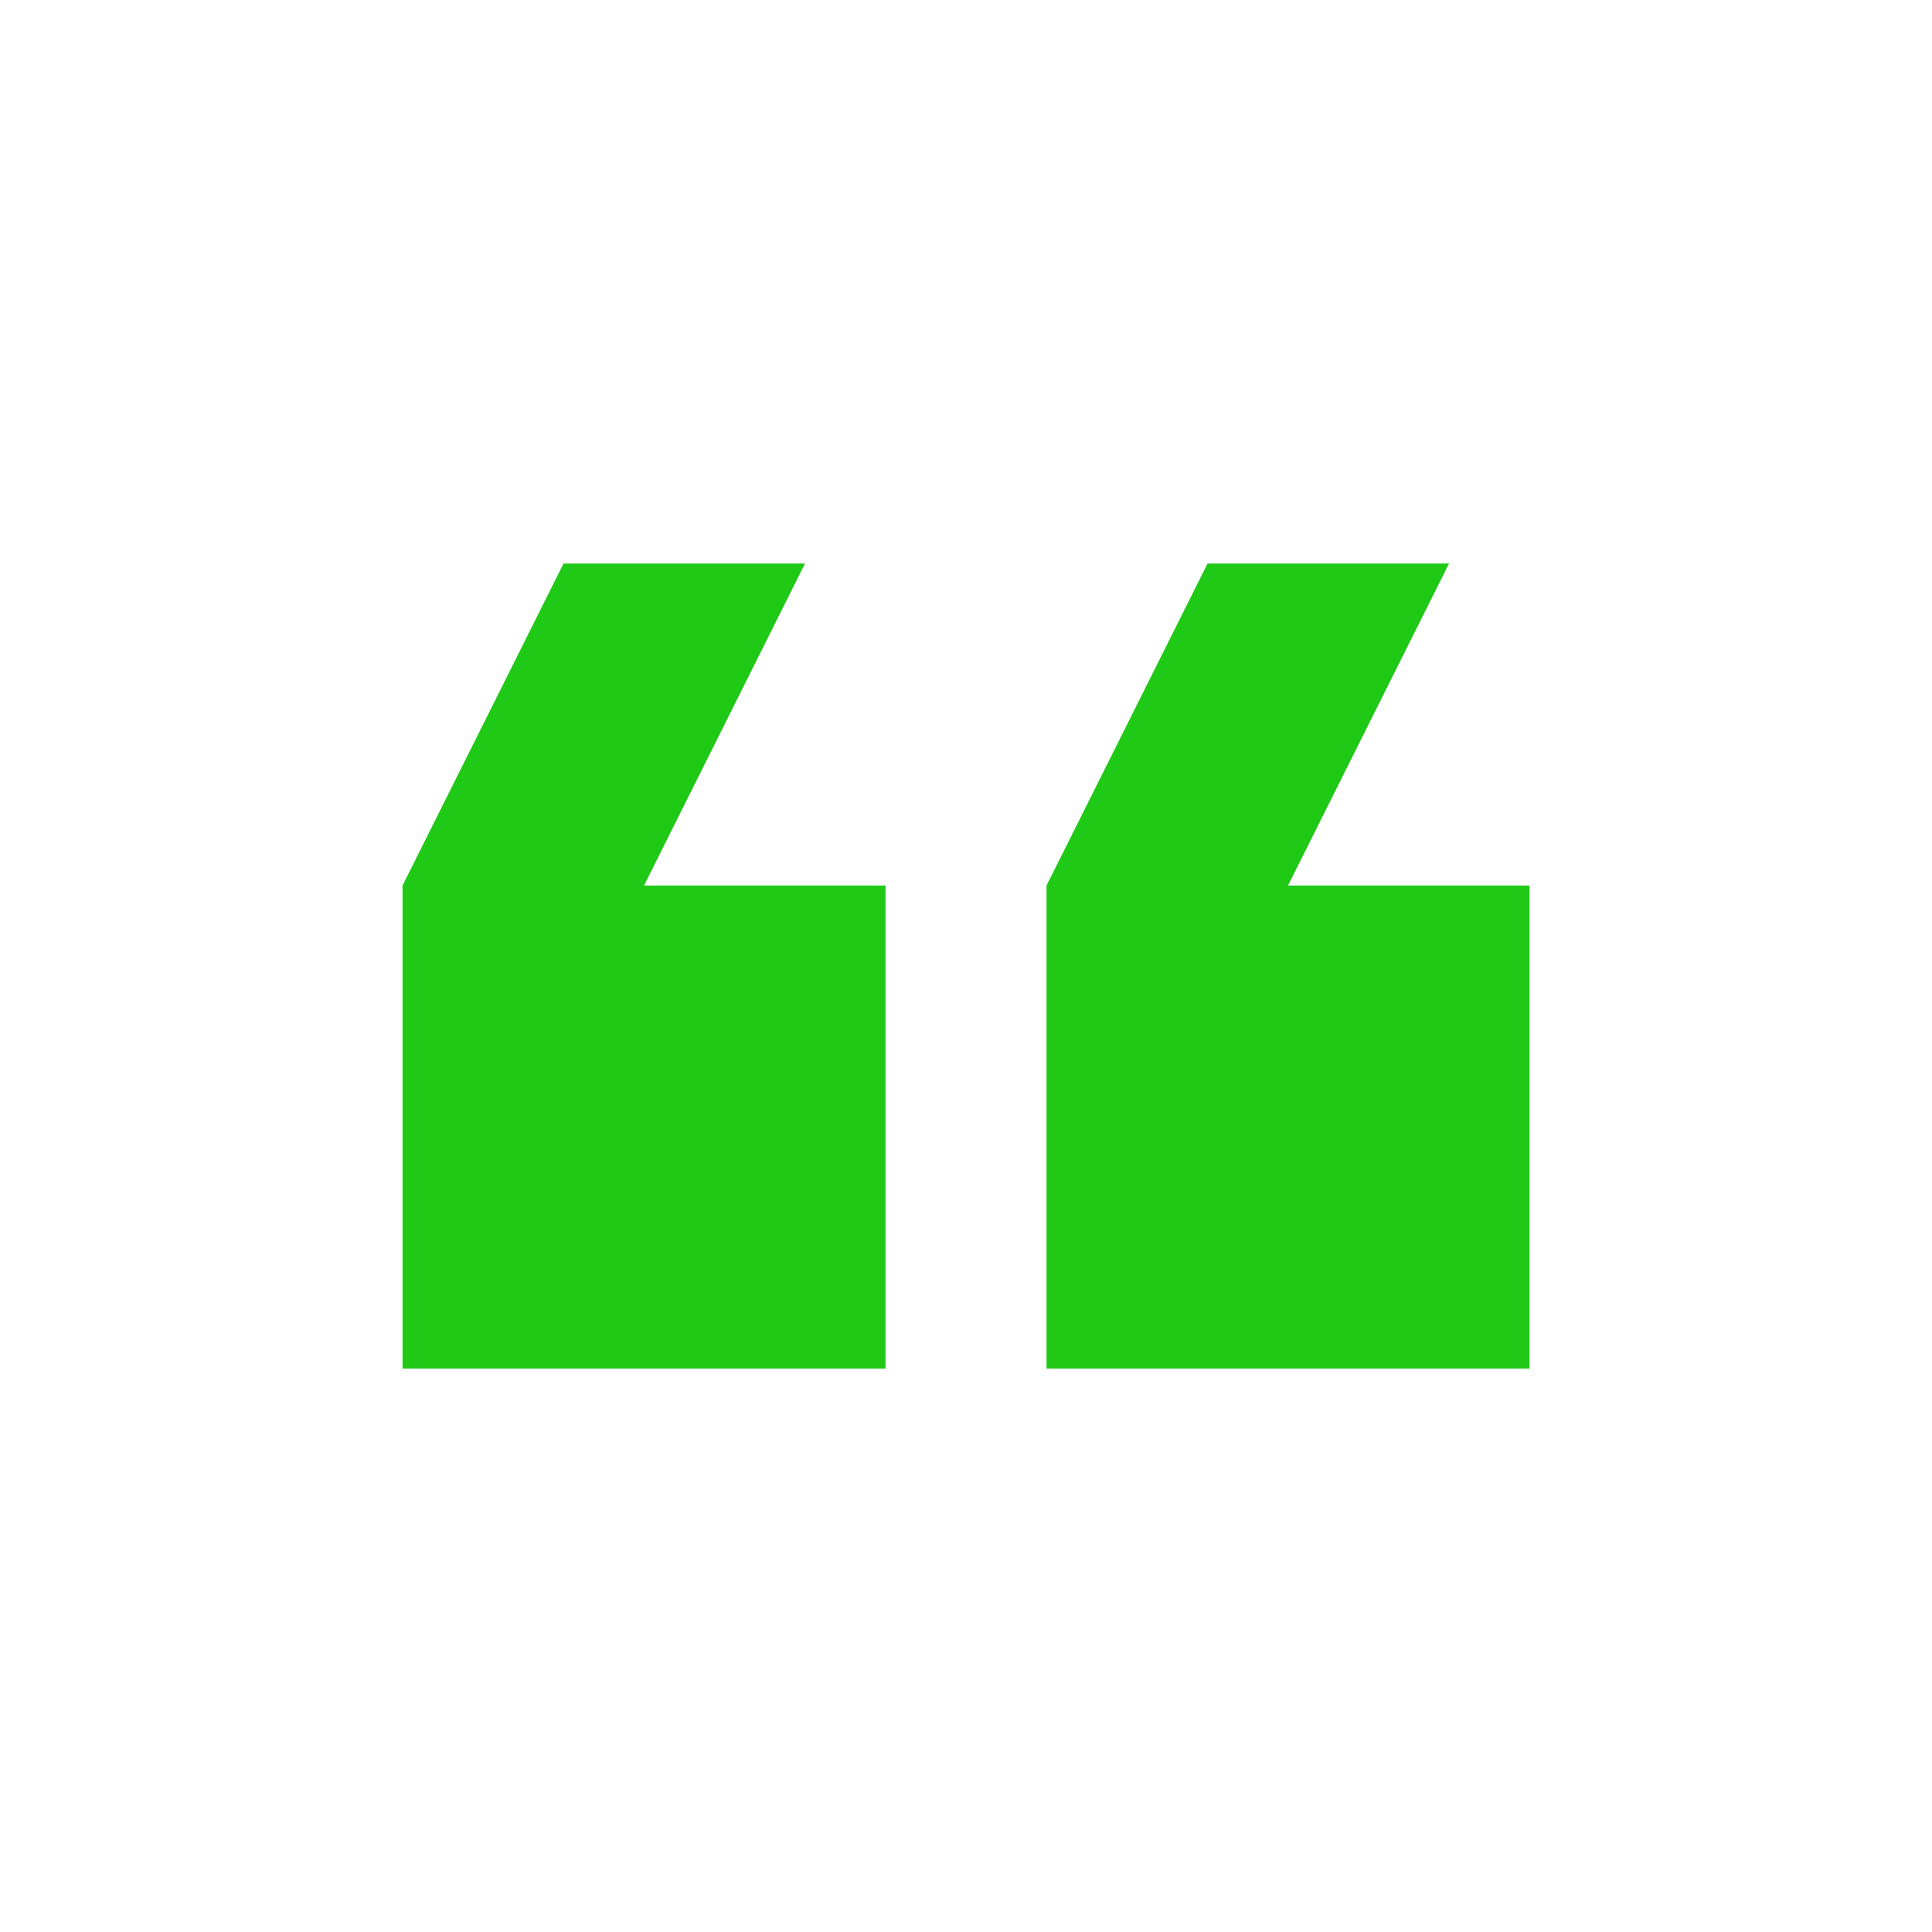 <svg width="127" height="127" viewBox="0 0 127 127" fill="none" xmlns="http://www.w3.org/2000/svg">
<path d="M52.919 37.042L42.336 58.209H58.211V89.959H26.461V58.209L37.044 37.042H52.919ZM95.253 37.042L84.669 58.209H100.544V89.959H68.794V58.209L79.378 37.042H95.253Z" fill="#1fc916"/>
</svg>
